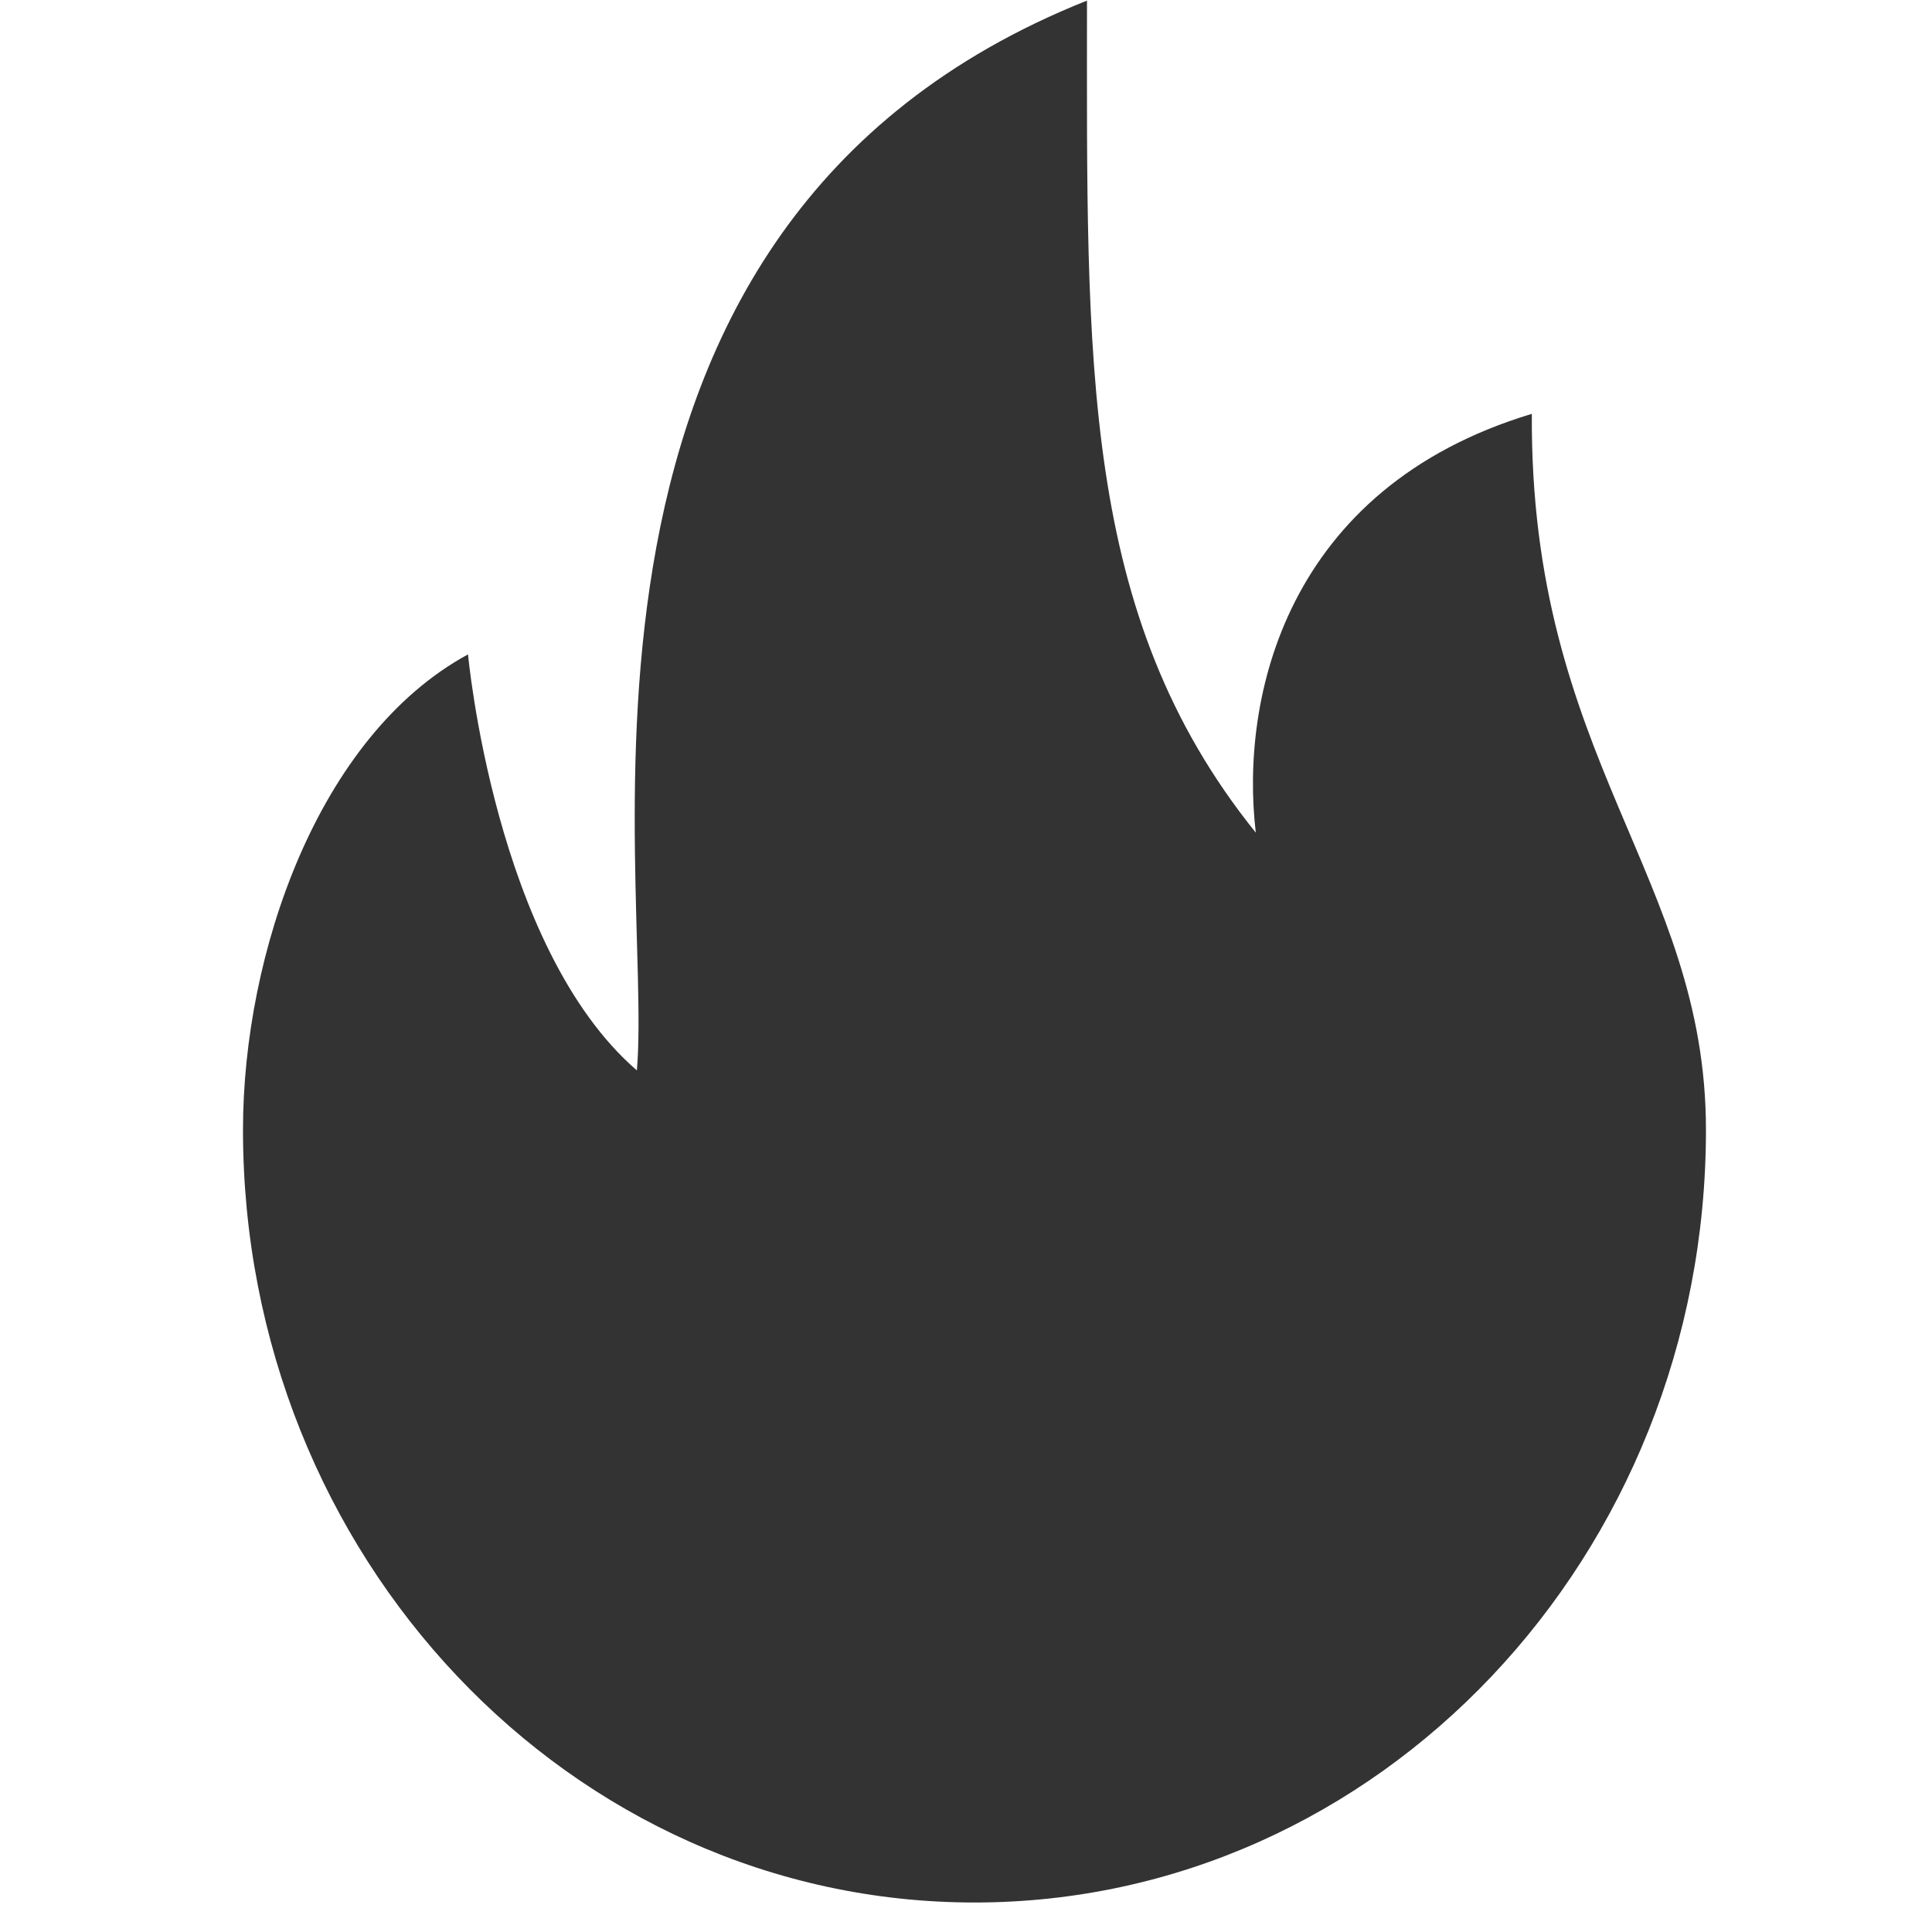 <?xml version="1.0" standalone="no"?><!DOCTYPE svg PUBLIC "-//W3C//DTD SVG 1.1//EN" "http://www.w3.org/Graphics/SVG/1.1/DTD/svg11.dtd"><svg t="1650939917117" class="icon" viewBox="0 0 1024 1024" version="1.1" xmlns="http://www.w3.org/2000/svg" p-id="1258" xmlns:xlink="http://www.w3.org/1999/xlink" width="32" height="32"><defs><style type="text/css">@font-face { font-family: feedback-iconfont; src: url("//at.alicdn.com/t/font_1031158_u69w8yhxdu.woff2?t=1630033759944") format("woff2"), url("//at.alicdn.com/t/font_1031158_u69w8yhxdu.woff?t=1630033759944") format("woff"), url("//at.alicdn.com/t/font_1031158_u69w8yhxdu.ttf?t=1630033759944") format("truetype"); }
</style></defs><path d="M811.904 219.349c-130.773 39.381-154.731 151.04-146.304 221.973-93.291-115.84-89.472-249.067-89.472-441.003C276.907 119.467 346.496 463.019 337.557 567.339c-75.264-65.067-89.493-220.501-89.493-220.501-79.445 43.179-119.275 158.485-119.275 252.011 0 226.176 173.568 409.515 387.712 409.515 214.123 0 387.691-183.339 387.691-409.515 0-134.4-93.44-196.416-92.288-379.52z" fill="#333333" p-id="1259"></path></svg>